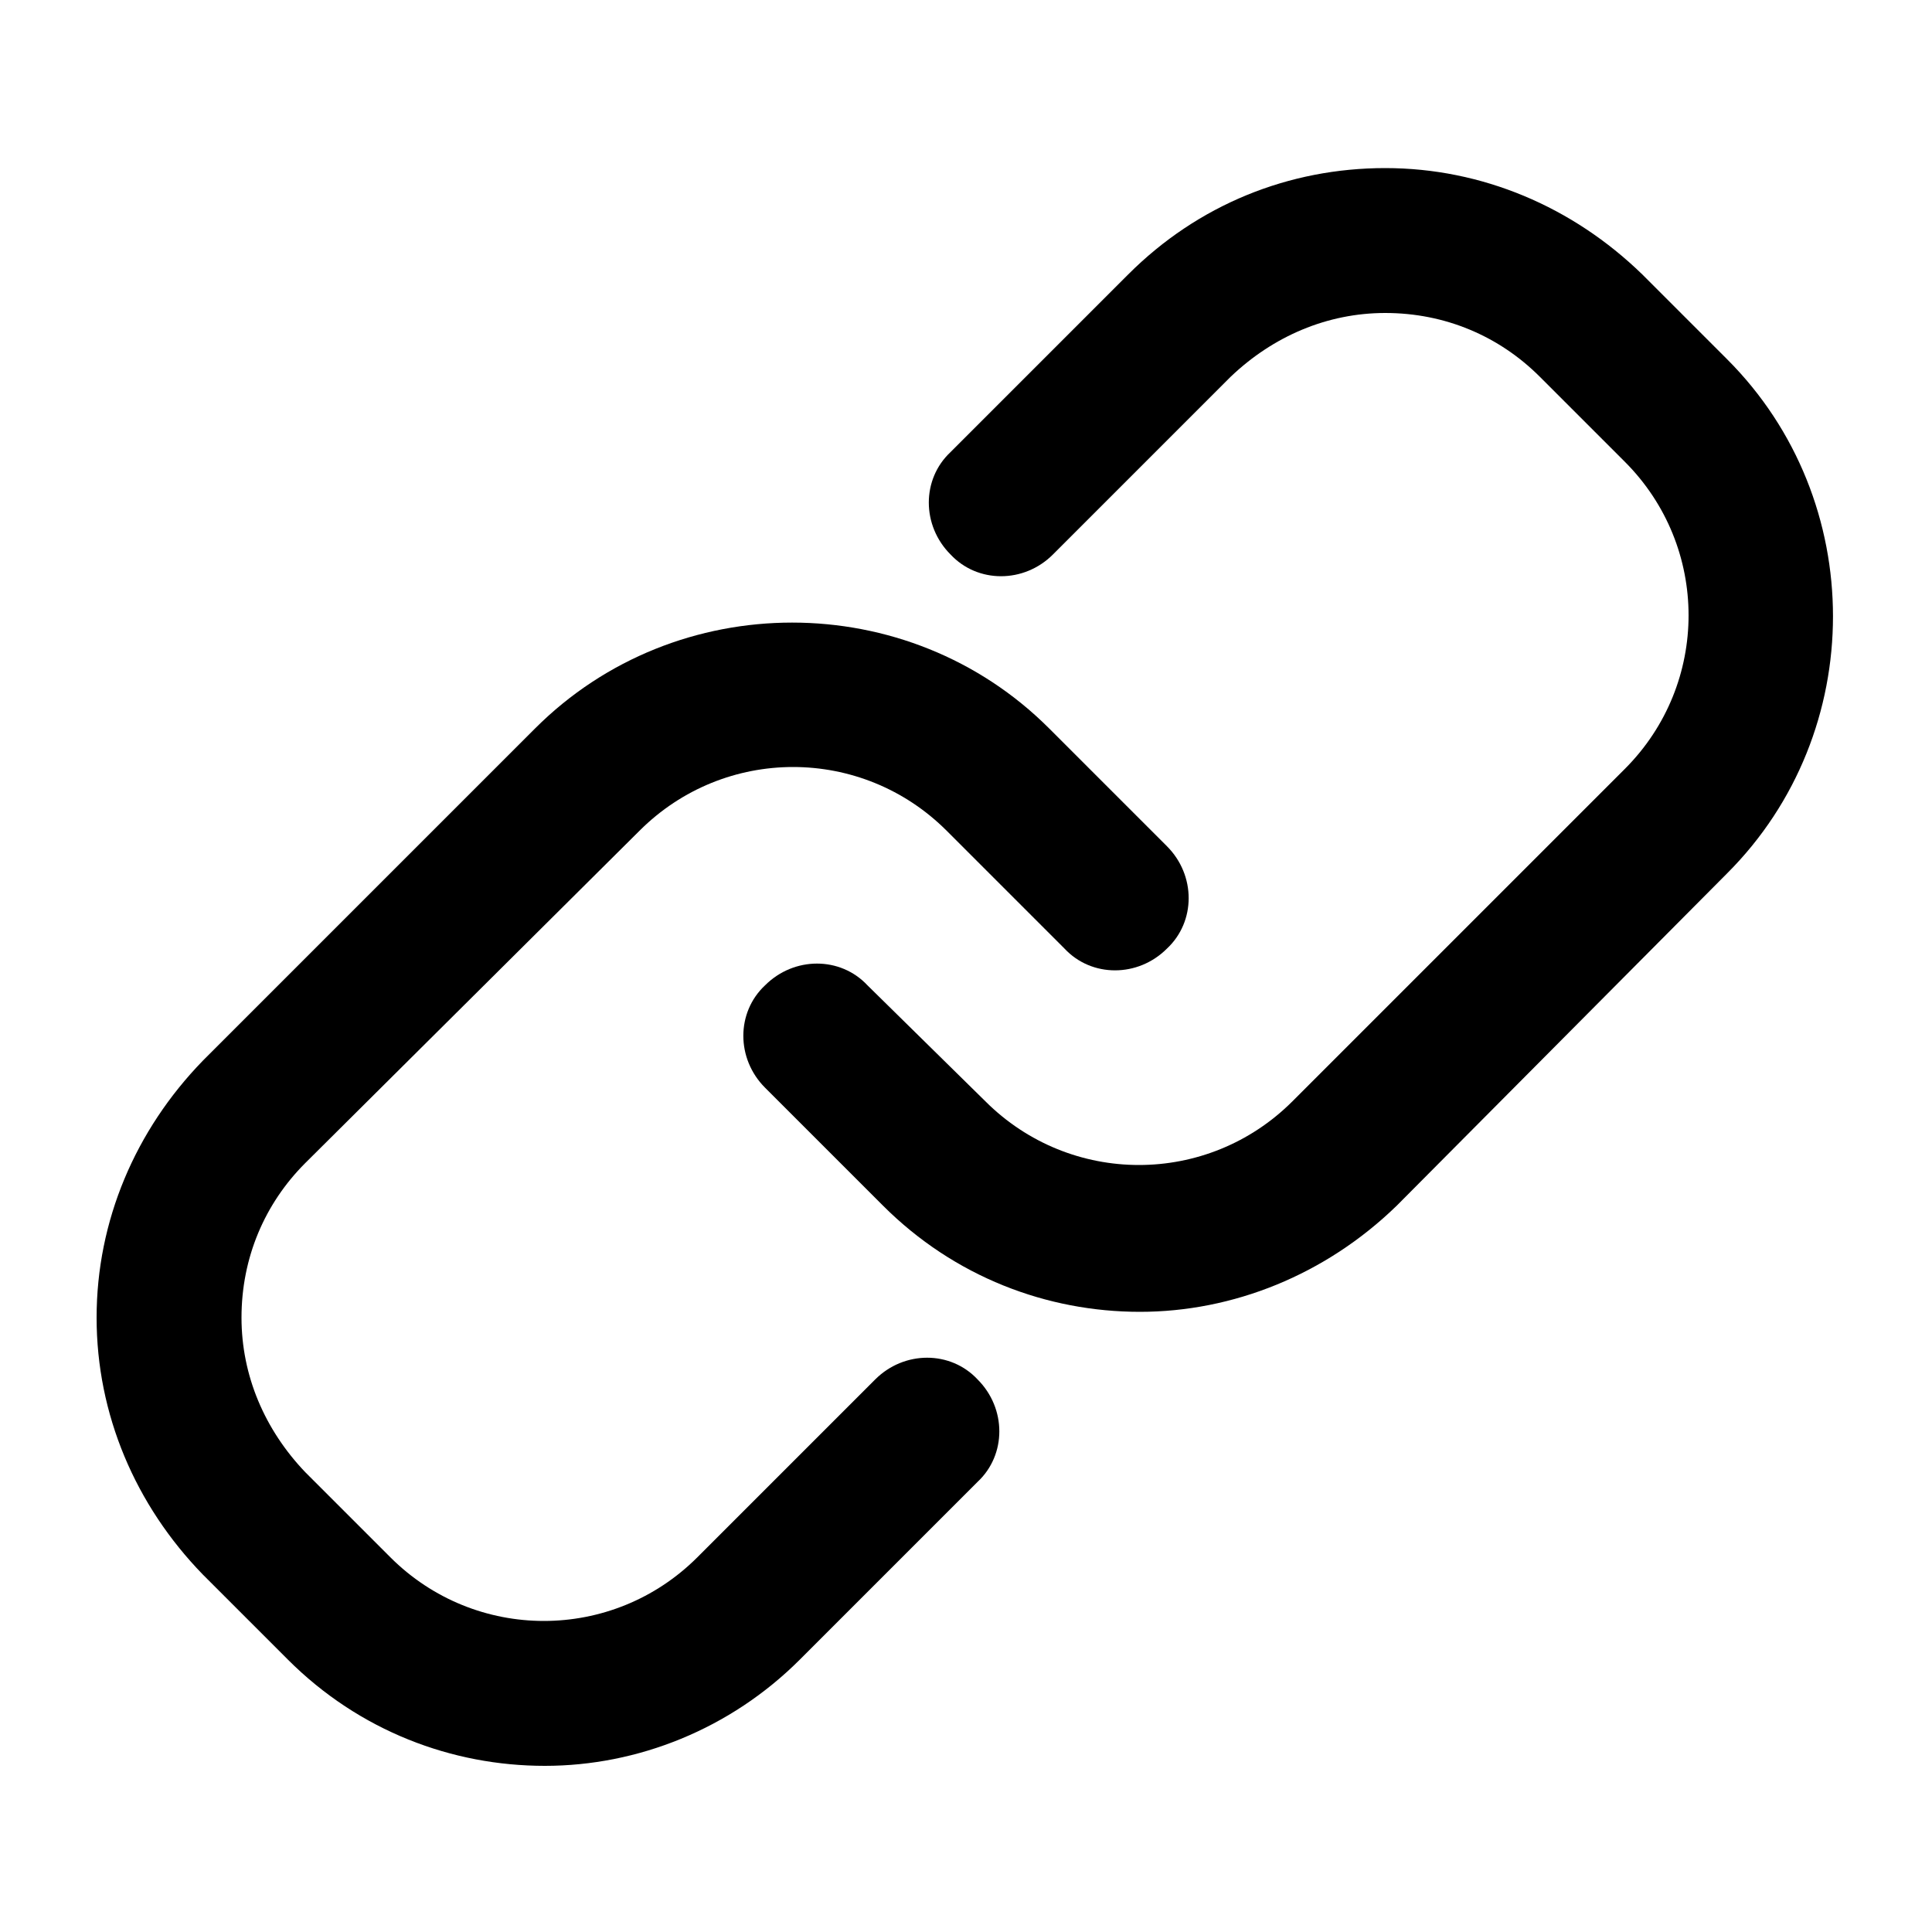 <?xml version="1.0" encoding="utf-8"?>
<!-- Generator: Adobe Illustrator 19.1.0, SVG Export Plug-In . SVG Version: 6.00 Build 0)  -->
<svg version="1.1" xmlns="http://www.w3.org/2000/svg" xmlns:xlink="http://www.w3.org/1999/xlink" x="0px" y="0px"
	 viewBox="0 0 100 100" style="enable-background:new 0 0 100 100;" xml:space="preserve">
<g id="Layer_1">
	<g>
		<path d="M59,67.9c-4.8,0-9.6-1.8-13.3-5.5l-6.1-6.1c-1.5-1.5-1.5-3.9,0-5.3c1.5-1.5,3.9-1.5,5.3,0L51,57c4.4,4.4,11.5,4.4,15.9,0
			l17.2-17.2c4.4-4.4,4.4-11.5,0-15.9l-4.4-4.4c-2.1-2.1-4.9-3.3-8-3.3c-3,0-5.8,1.2-8,3.3l-9.2,9.2c-1.5,1.5-3.9,1.5-5.3,0
			c-1.5-1.5-1.5-3.9,0-5.3l9.2-9.2c3.6-3.6,8.3-5.5,13.3-5.5c5,0,9.7,2,13.3,5.5l4.4,4.4c7.3,7.3,7.3,19.3,0,26.6L72.3,62.4
			C68.6,66,63.8,67.9,59,67.9z"/>
		<path d="M28.2,91.4c-4.8,0-9.6-1.8-13.3-5.5l-4.4-4.4C7,77.9,5,73.2,5,68.2c0-5,2-9.7,5.5-13.3l17.2-17.2c7.3-7.3,19.3-7.3,26.6,0
			l6.1,6.1c1.5,1.5,1.5,3.9,0,5.3c-1.5,1.5-3.9,1.5-5.3,0L49,43c-4.4-4.4-11.5-4.4-15.9,0L15.8,60.2c-2.1,2.1-3.3,4.9-3.3,8
			c0,3,1.2,5.8,3.3,8l4.4,4.4c4.4,4.4,11.5,4.4,15.9,0l9.2-9.2c1.5-1.5,3.9-1.5,5.3,0c1.5,1.5,1.5,3.9,0,5.3l-9.2,9.2
			C37.8,89.5,33,91.4,28.2,91.4z"/>
	</g>
</g>
<g id="Layer_2">
</g>
</svg>
